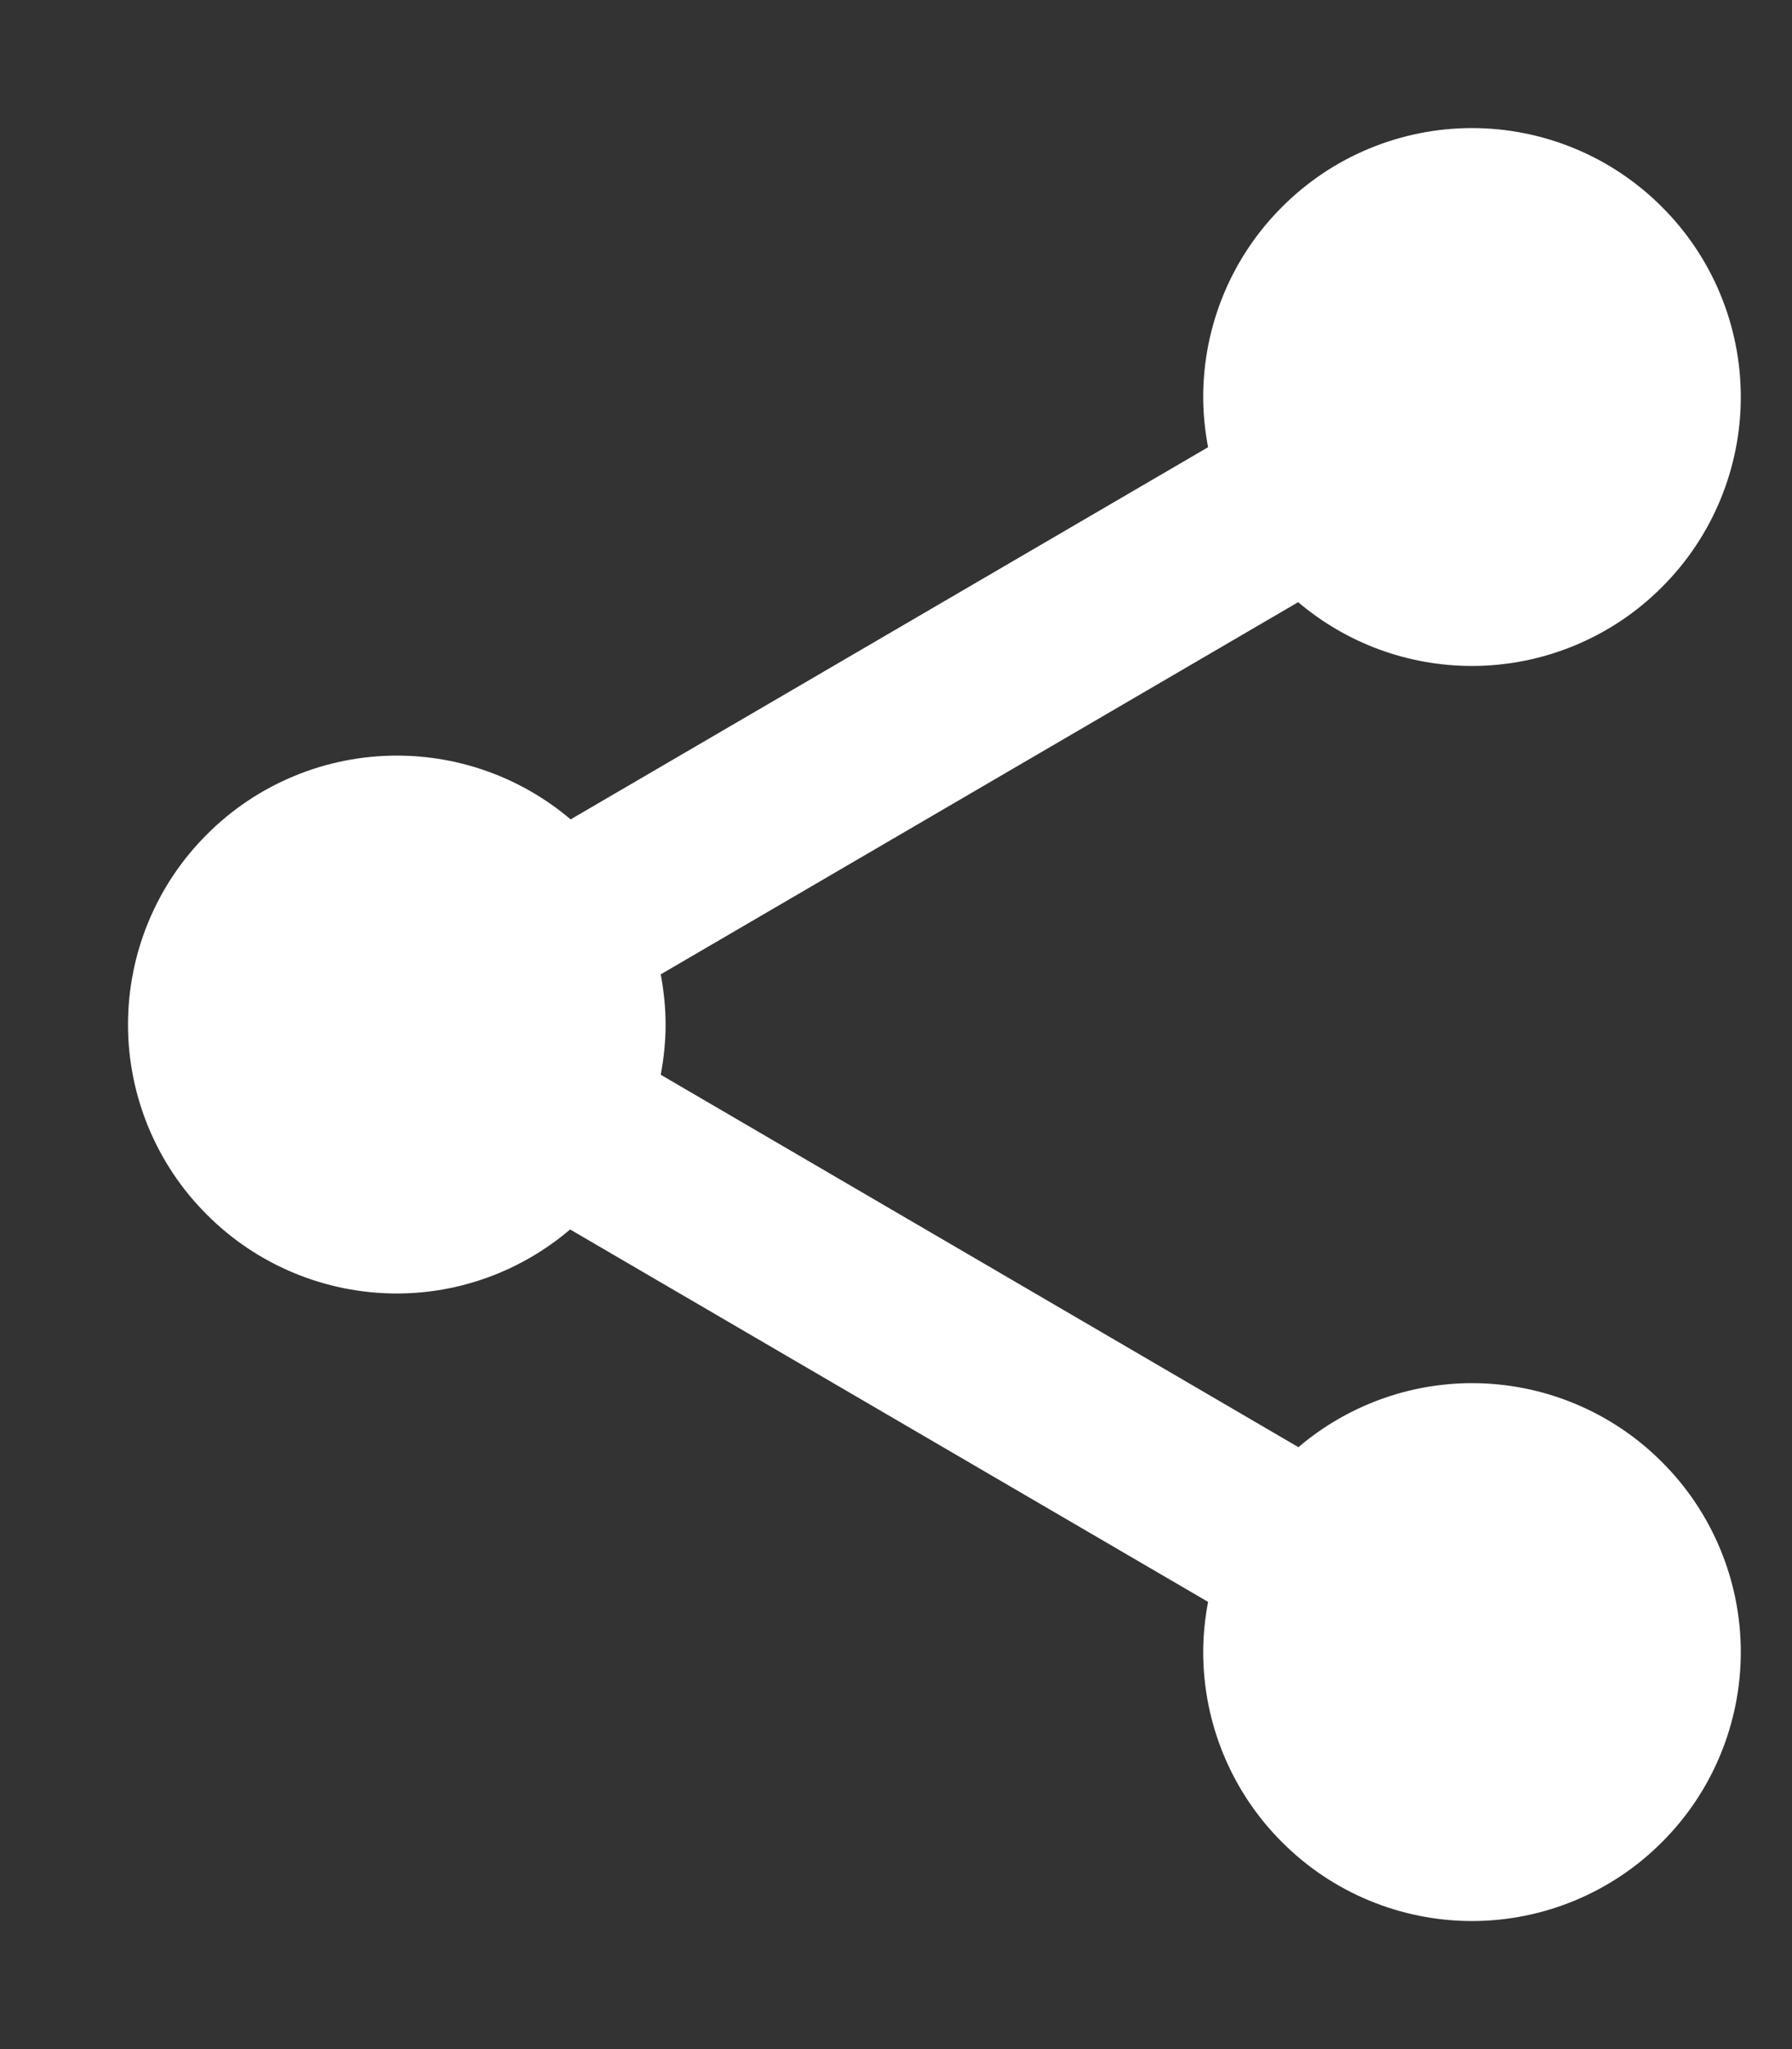 <svg width="7" height="8" viewBox="0 0 7 8" fill="none" xmlns="http://www.w3.org/2000/svg">
<rect x="0" y="0" width="7" height="8" fill="#333333" stroke="none"/>
<path d="M5.75 0.5C5.472 0.5 5.204 0.611 5.008 0.808C4.811 1.004 4.7 1.272 4.7 1.55C4.7 1.616 4.707 1.682 4.719 1.746L2.229 3.199C2.039 3.038 1.799 2.95 1.55 2.95C1.272 2.95 1.004 3.061 0.808 3.258C0.611 3.454 0.5 3.722 0.5 4C0.5 4.278 0.611 4.546 0.808 4.742C1.004 4.939 1.272 5.05 1.55 5.05C1.798 5.05 2.038 4.961 2.227 4.8L4.719 6.254C4.707 6.318 4.7 6.384 4.7 6.45C4.7 6.728 4.811 6.996 5.008 7.192C5.204 7.389 5.472 7.5 5.75 7.5C6.028 7.5 6.296 7.389 6.492 7.192C6.689 6.996 6.8 6.728 6.8 6.45C6.8 6.172 6.689 5.904 6.492 5.708C6.296 5.511 6.028 5.4 5.75 5.4C5.502 5.4 5.261 5.489 5.072 5.65L2.581 4.196C2.593 4.132 2.6 4.066 2.6 4C2.6 3.934 2.593 3.868 2.581 3.804L5.071 2.351C5.261 2.512 5.501 2.6 5.75 2.6C6.028 2.6 6.296 2.489 6.492 2.292C6.689 2.096 6.8 1.828 6.8 1.55C6.8 1.272 6.689 1.004 6.492 0.808C6.296 0.611 6.028 0.5 5.75 0.5Z" fill="white"/>
</svg>

